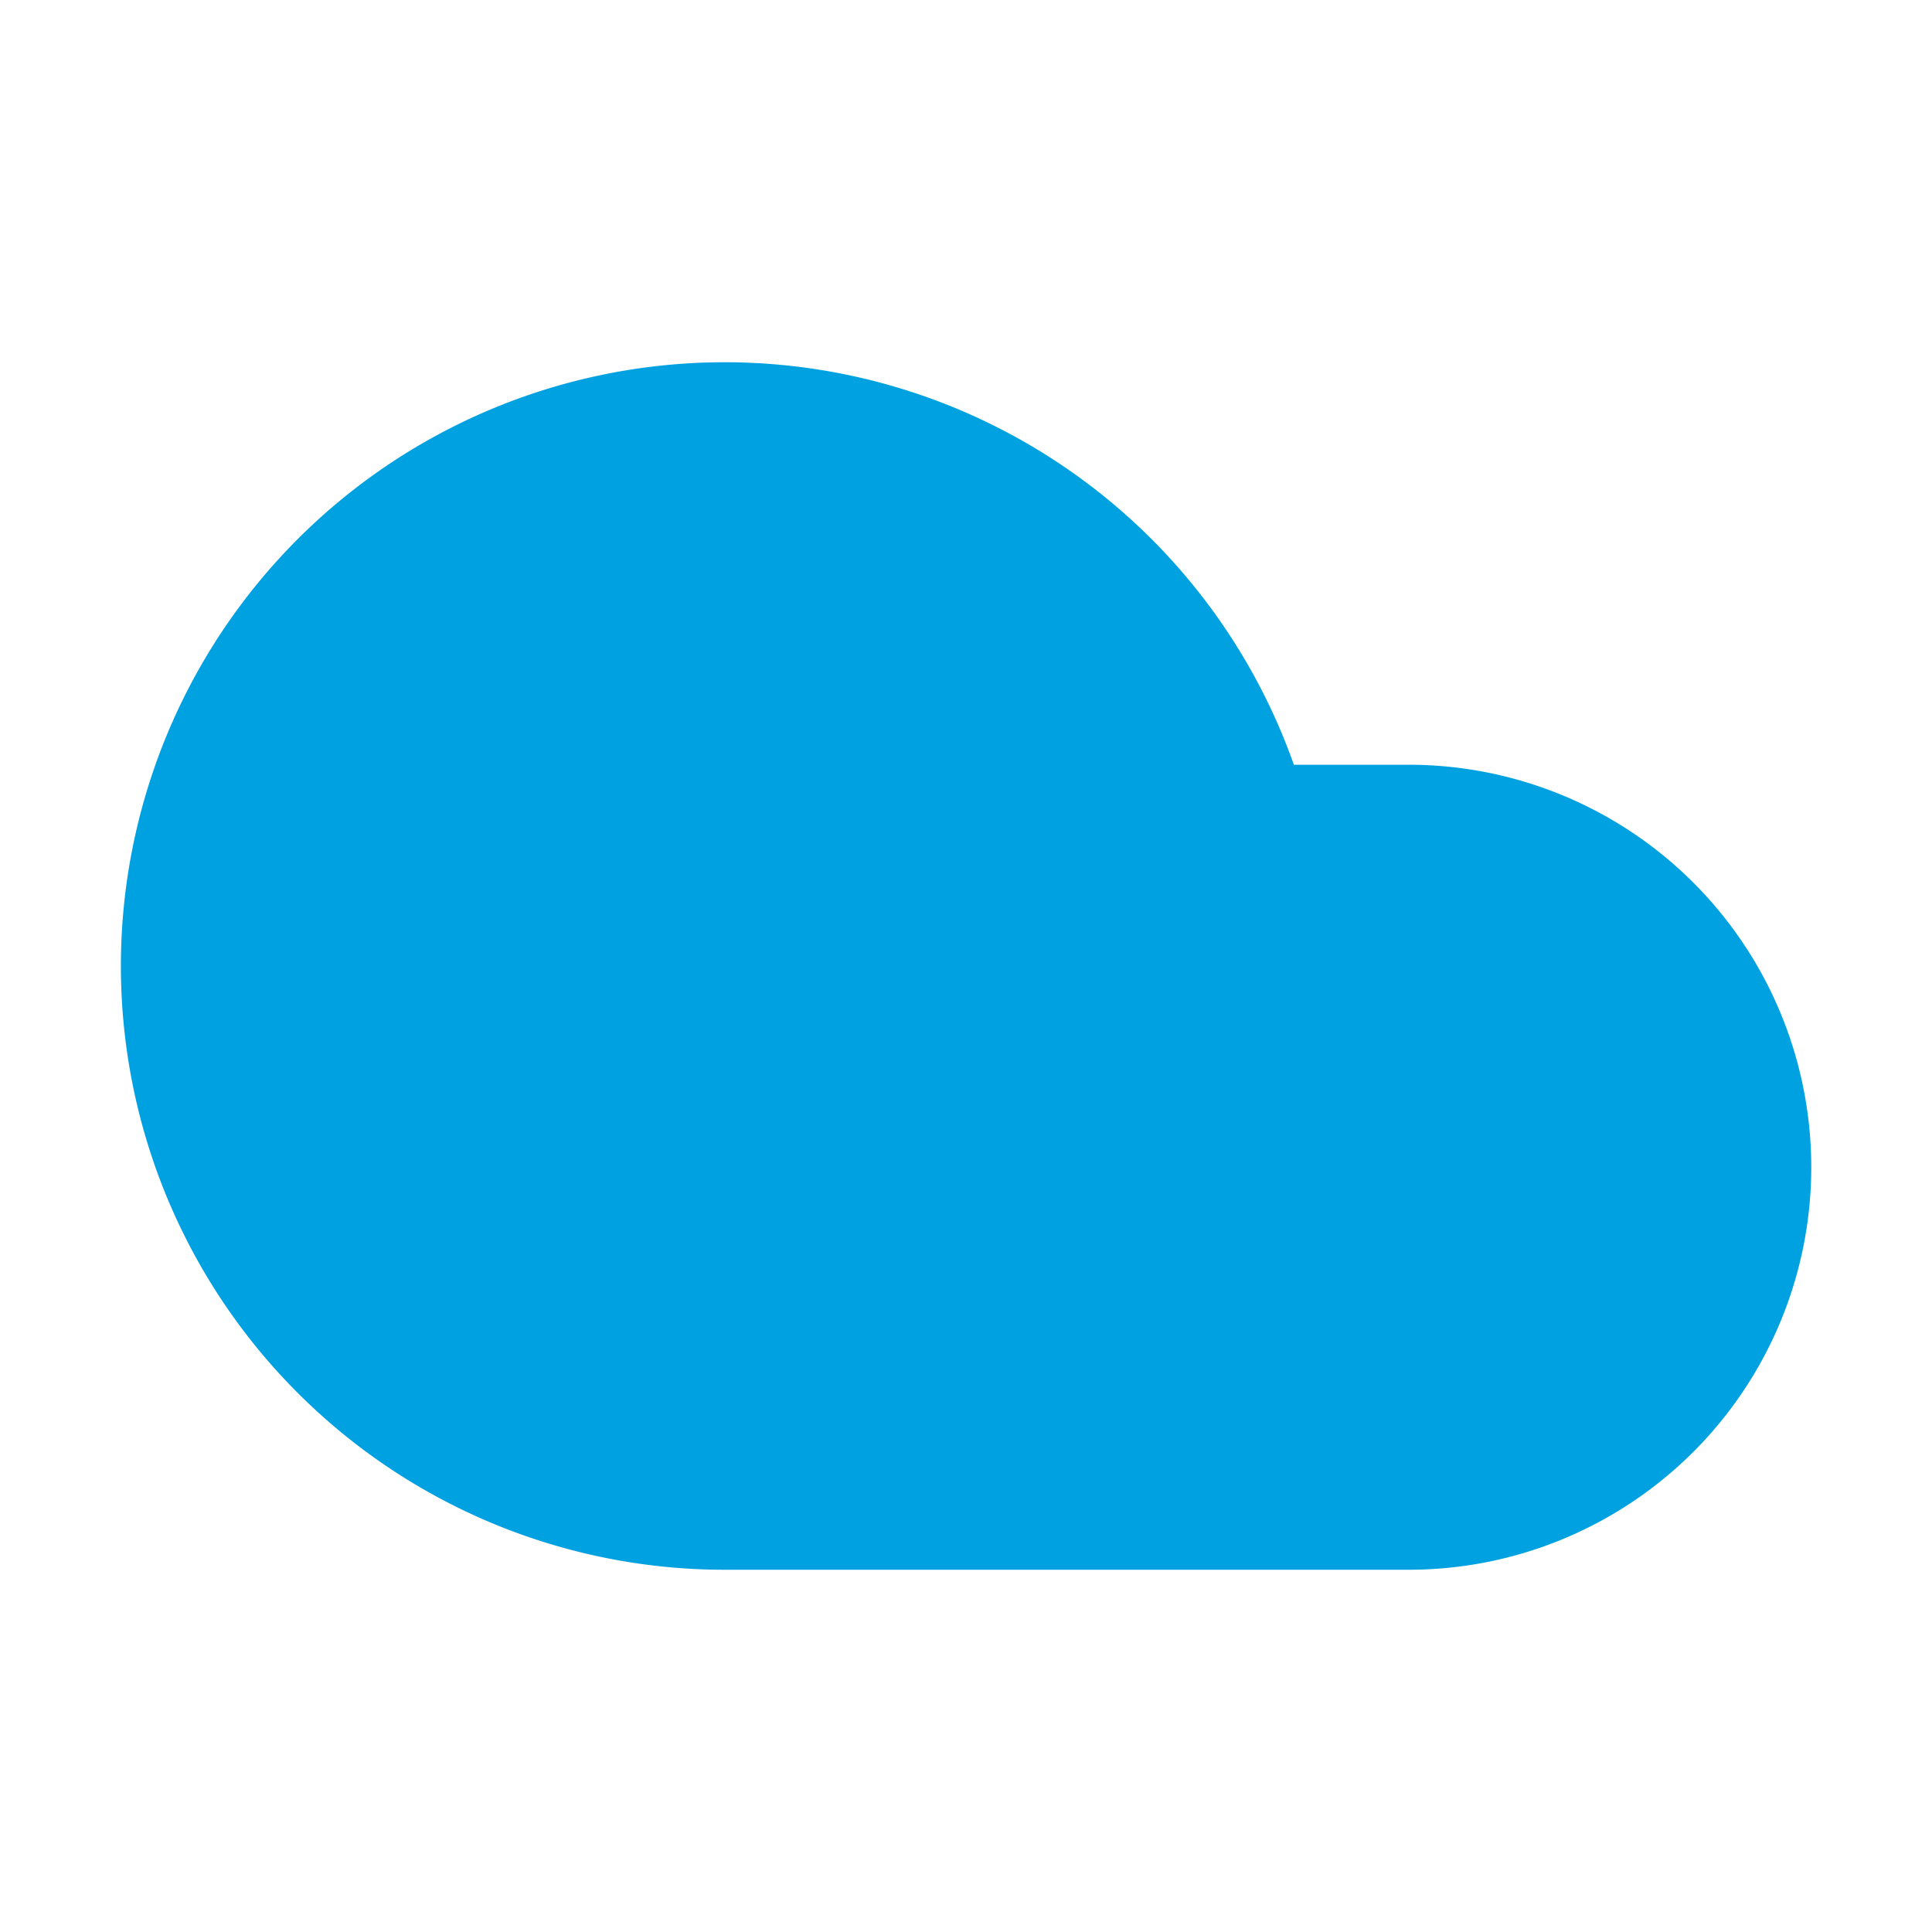 <svg xmlns="http://www.w3.org/2000/svg" width="24" height="24" viewBox="0 0 24 24" fill="#00A1E0" stroke="#00A1E0" stroke-width="1" stroke-linecap="round" stroke-linejoin="round">
  <path d="M17.5 19H9a7 7 0 1 1 6.71-9h1.79a4.5 4.5 0 1 1 0 9Z"/>
</svg> 